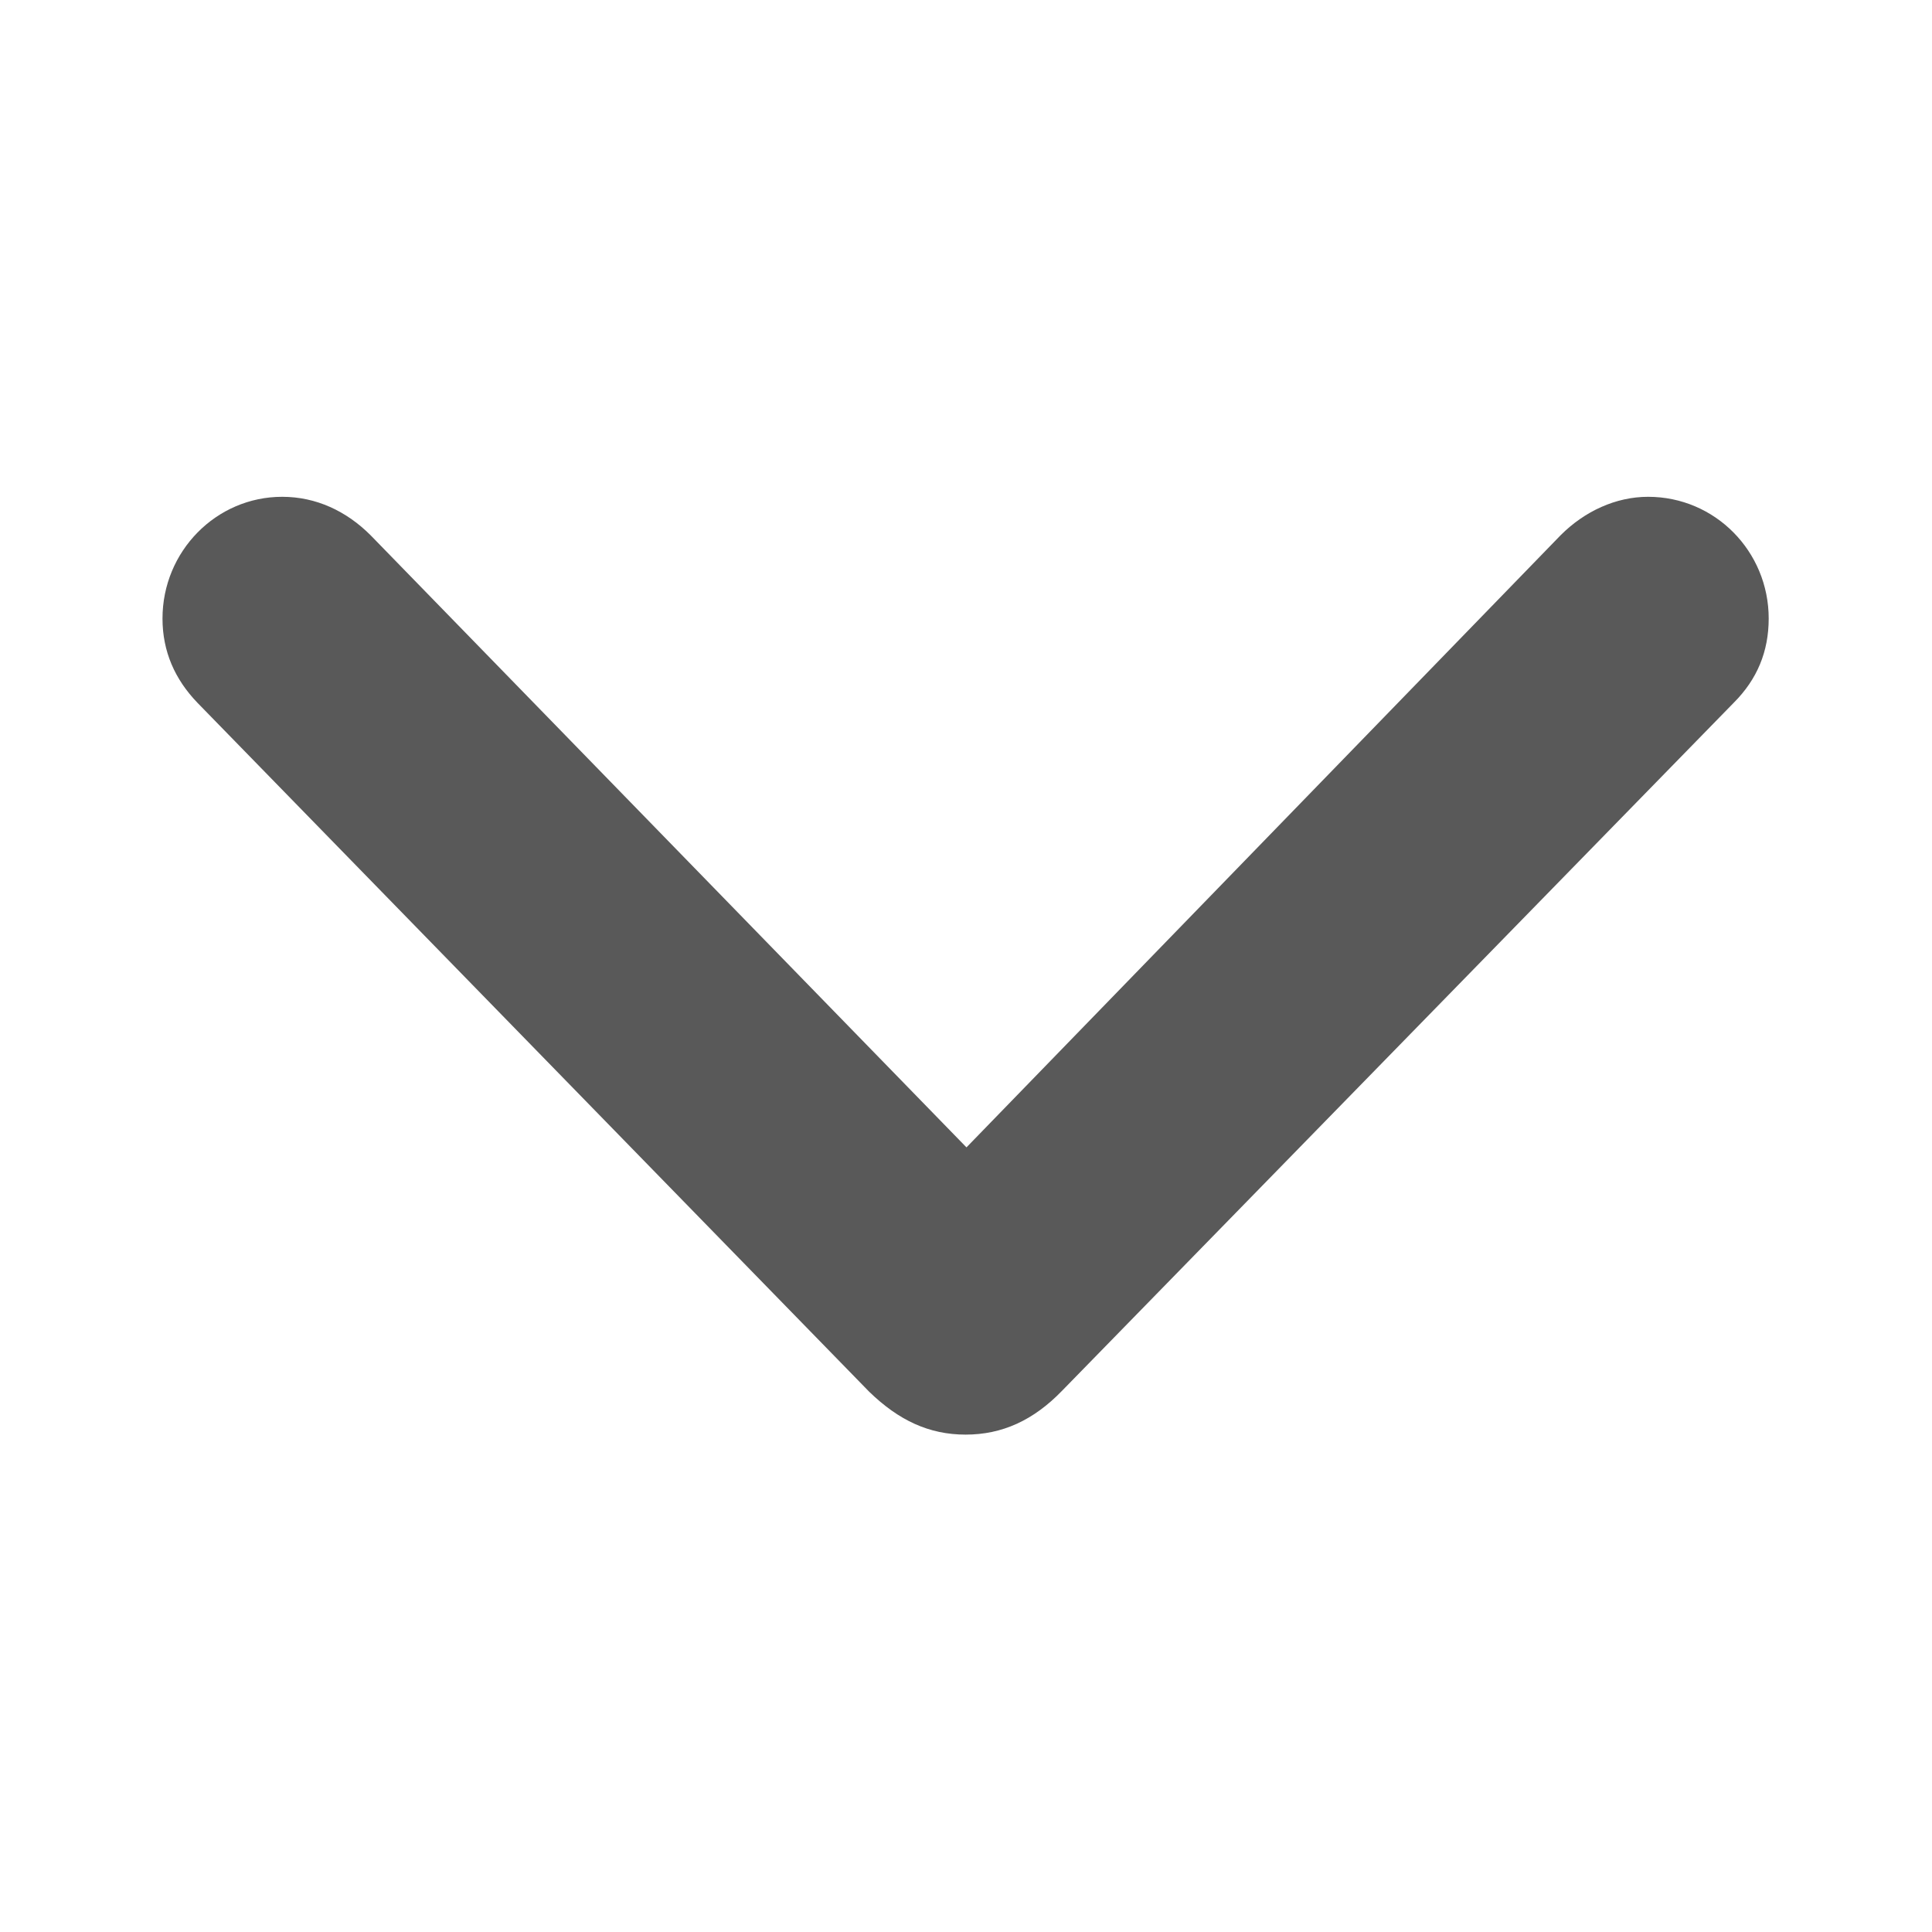 <?xml version="1.0" encoding="UTF-8" standalone="no"?>
<!DOCTYPE svg PUBLIC "-//W3C//DTD SVG 1.1//EN" "http://www.w3.org/Graphics/SVG/1.1/DTD/svg11.dtd">
<svg width="100%" height="100%" viewBox="0 0 16 16" version="1.1" xmlns="http://www.w3.org/2000/svg" xmlns:xlink="http://www.w3.org/1999/xlink" xml:space="preserve" xmlns:serif="http://www.serif.com/" style="fill-rule:evenodd;clip-rule:evenodd;stroke-linejoin:round;stroke-miterlimit:2;">
    <g transform="matrix(1,0,0,1,-170,0)">
        <g id="Artboard5" transform="matrix(1.231,0,0,0.842,-274.718,0)">
            <rect x="361.333" y="0" width="13" height="19" style="fill:none;"/>
            <g transform="matrix(0.211,0,0,0.309,324.117,13.064)">
                <path d="M206.847,3.386C208.015,3.386 209.012,2.93 209.923,1.99L231.342,-19.913C232.083,-20.654 232.453,-21.537 232.453,-22.591C232.453,-24.727 230.744,-26.465 228.608,-26.465C227.583,-26.465 226.586,-26.009 225.817,-25.24L206.875,-5.757L187.877,-25.24C187.108,-26.009 186.14,-26.465 185.057,-26.465C182.95,-26.465 181.241,-24.727 181.241,-22.591C181.241,-21.537 181.639,-20.654 182.351,-19.913L203.771,2.019C204.711,2.93 205.679,3.386 206.847,3.386Z" style="fill:rgb(89,89,89);fill-rule:nonzero;"/>
            </g>
        </g>
    </g>
</svg>
